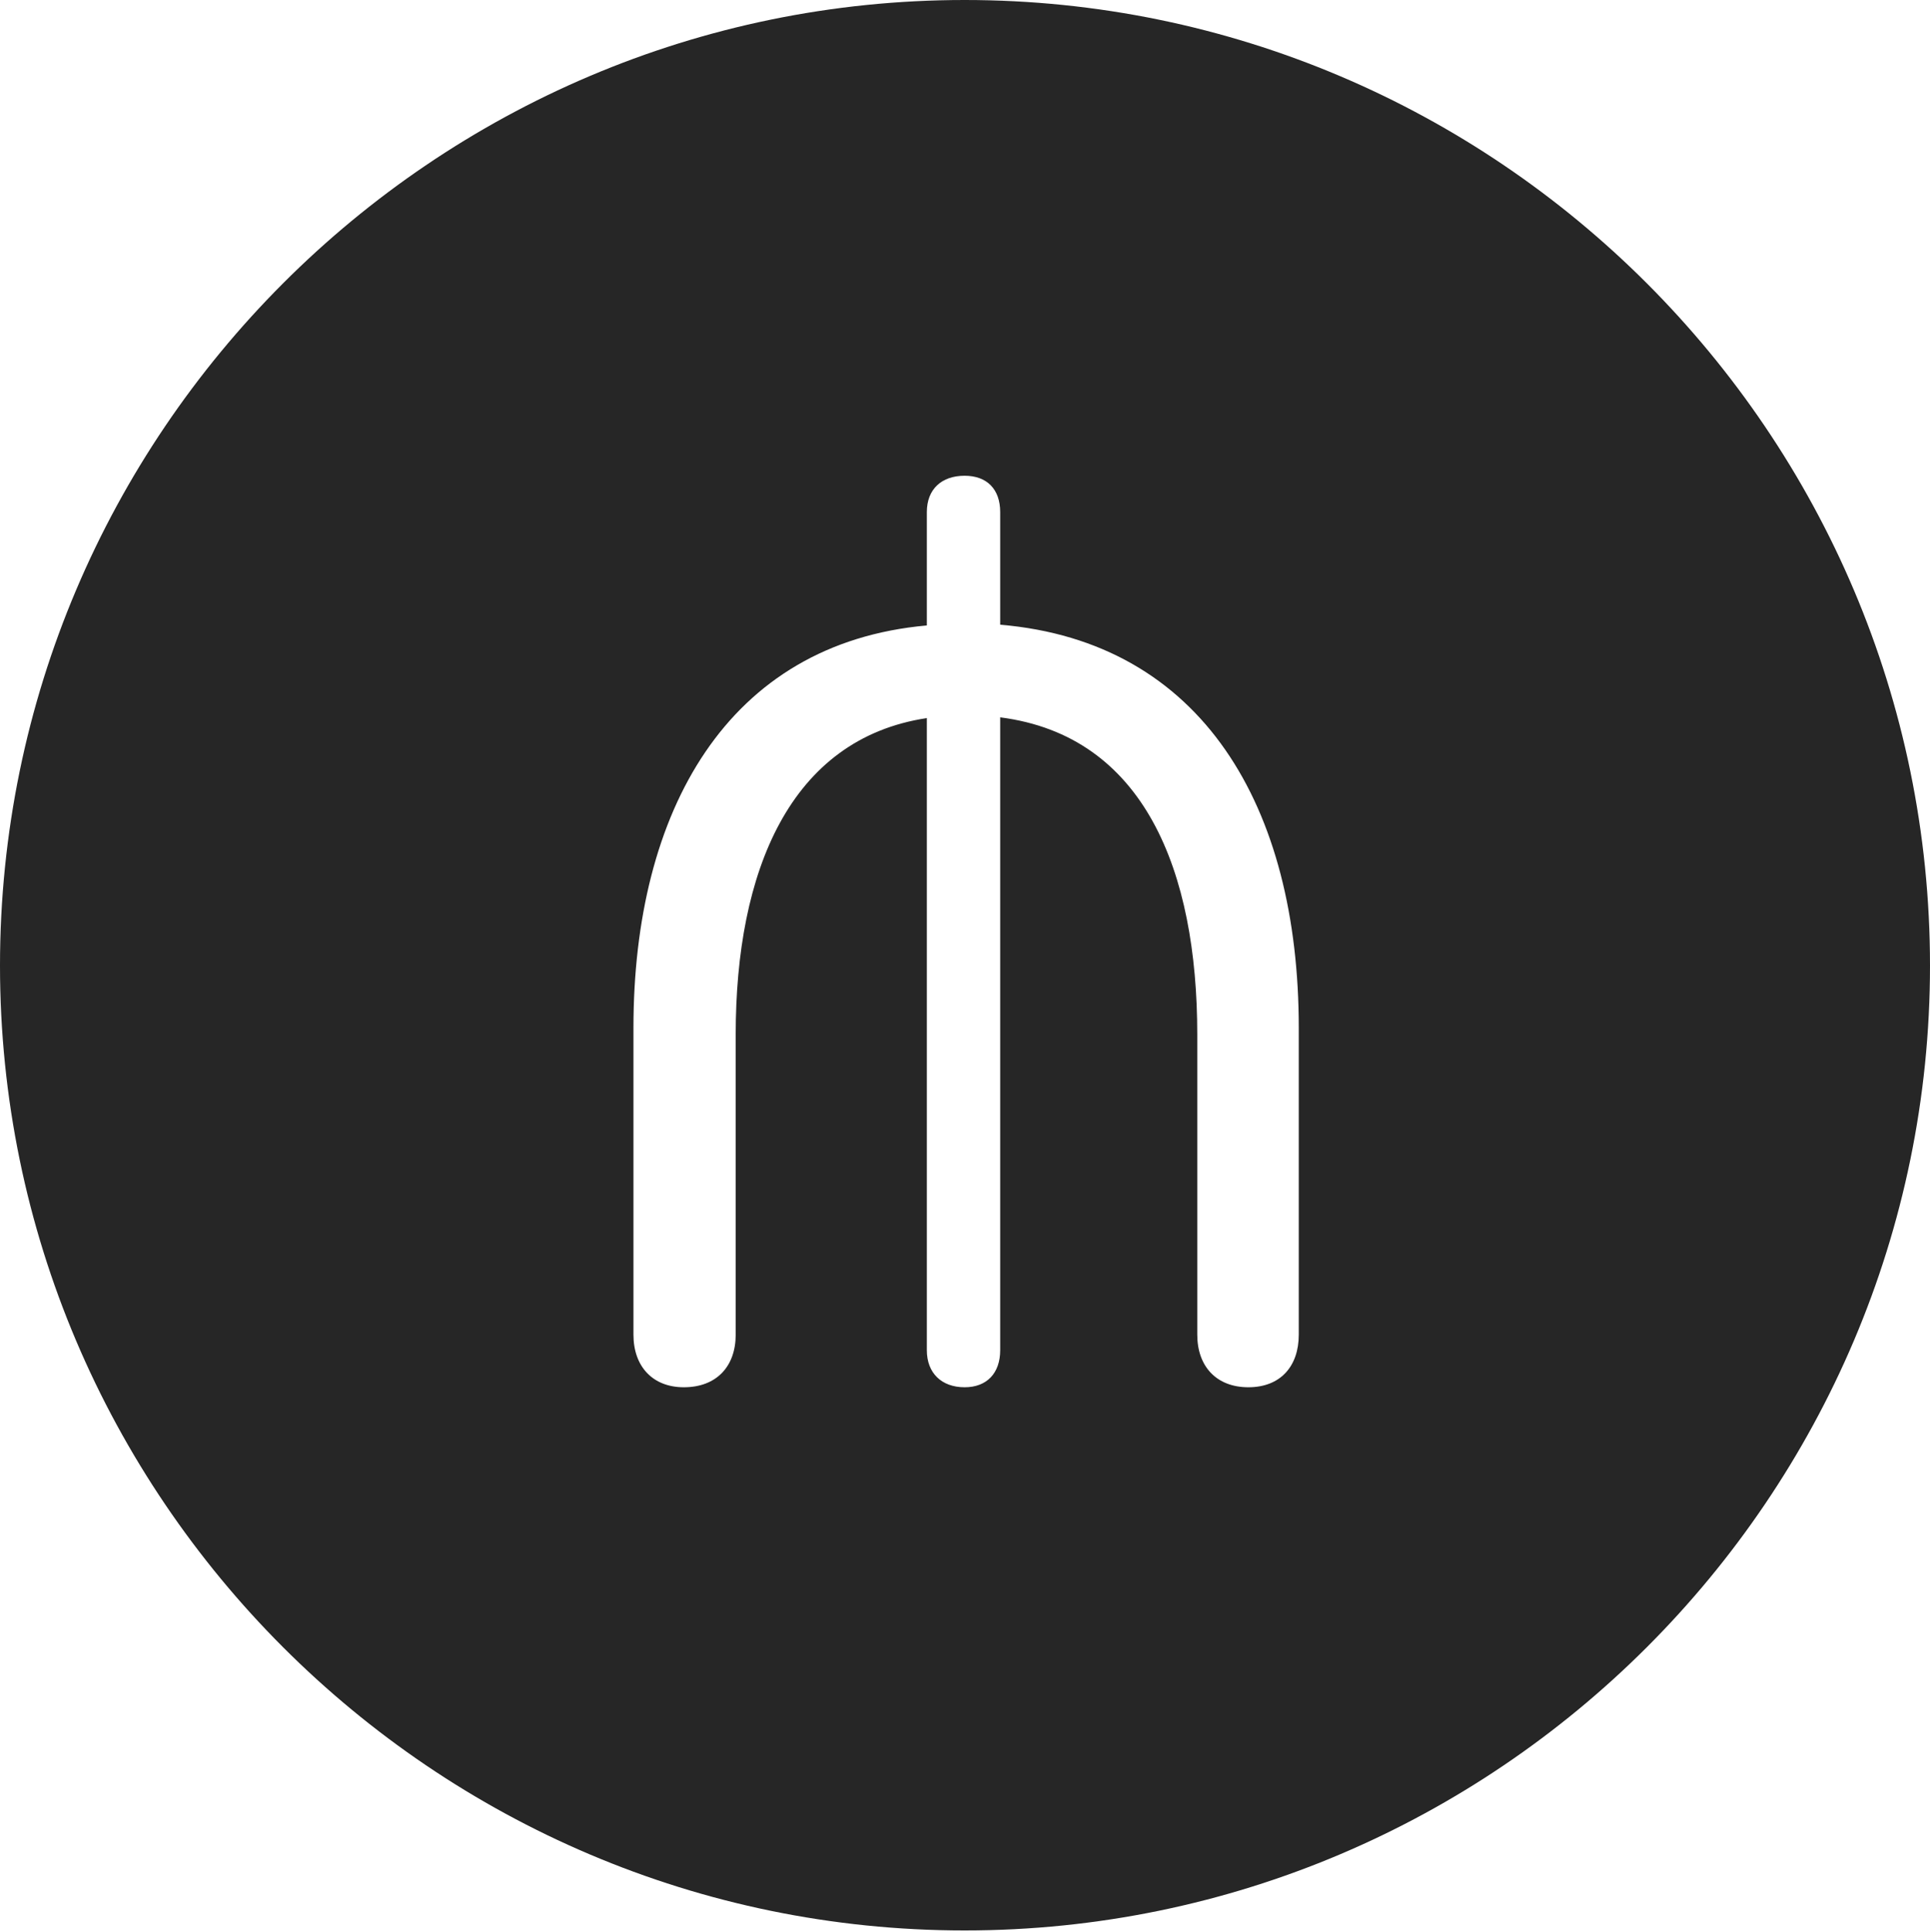 <?xml version="1.0" encoding="UTF-8"?>
<!--Generator: Apple Native CoreSVG 326-->
<!DOCTYPE svg
PUBLIC "-//W3C//DTD SVG 1.1//EN"
       "http://www.w3.org/Graphics/SVG/1.1/DTD/svg11.dtd">
<svg version="1.1" xmlns="http://www.w3.org/2000/svg" xmlns:xlink="http://www.w3.org/1999/xlink" viewBox="0 0 651.25 651.75">
 <g>
  <rect height="651.75" opacity="0" width="651.25" x="0" y="0"/>
  <path d="M651.25 325.75C651.25 505 505 651.25 325.5 651.25C146.25 651.25 0 505 0 325.75C0 146.25 146.25 0 325.5 0C505 0 651.25 146.25 651.25 325.75ZM312.75 172.75L312.75 211C245.5 217 213.75 273.5 213.75 346.75L213.75 450.25C213.75 461 220.25 468 230.75 468C241.75 468 248.25 461 248.25 450.25L248.25 349C248.25 294 266.5 249.25 312.75 242.25L312.75 455.5C312.75 463.25 317.75 468 325.5 468C333 468 337.5 463.25 337.5 455.5L337.5 242C386.25 248.25 404 294 404 349L404 450.25C404 461 410.5 468 421.25 468C432 468 438.25 461 438.25 450.25L438.25 346.75C438.25 272.25 405.75 216.5 337.5 210.75L337.5 172.75C337.5 165 333 160.5 325.5 160.5C317.75 160.5 312.75 165 312.75 172.75Z" fill="black" fill-opacity="0.85"/>
 </g>
</svg>
